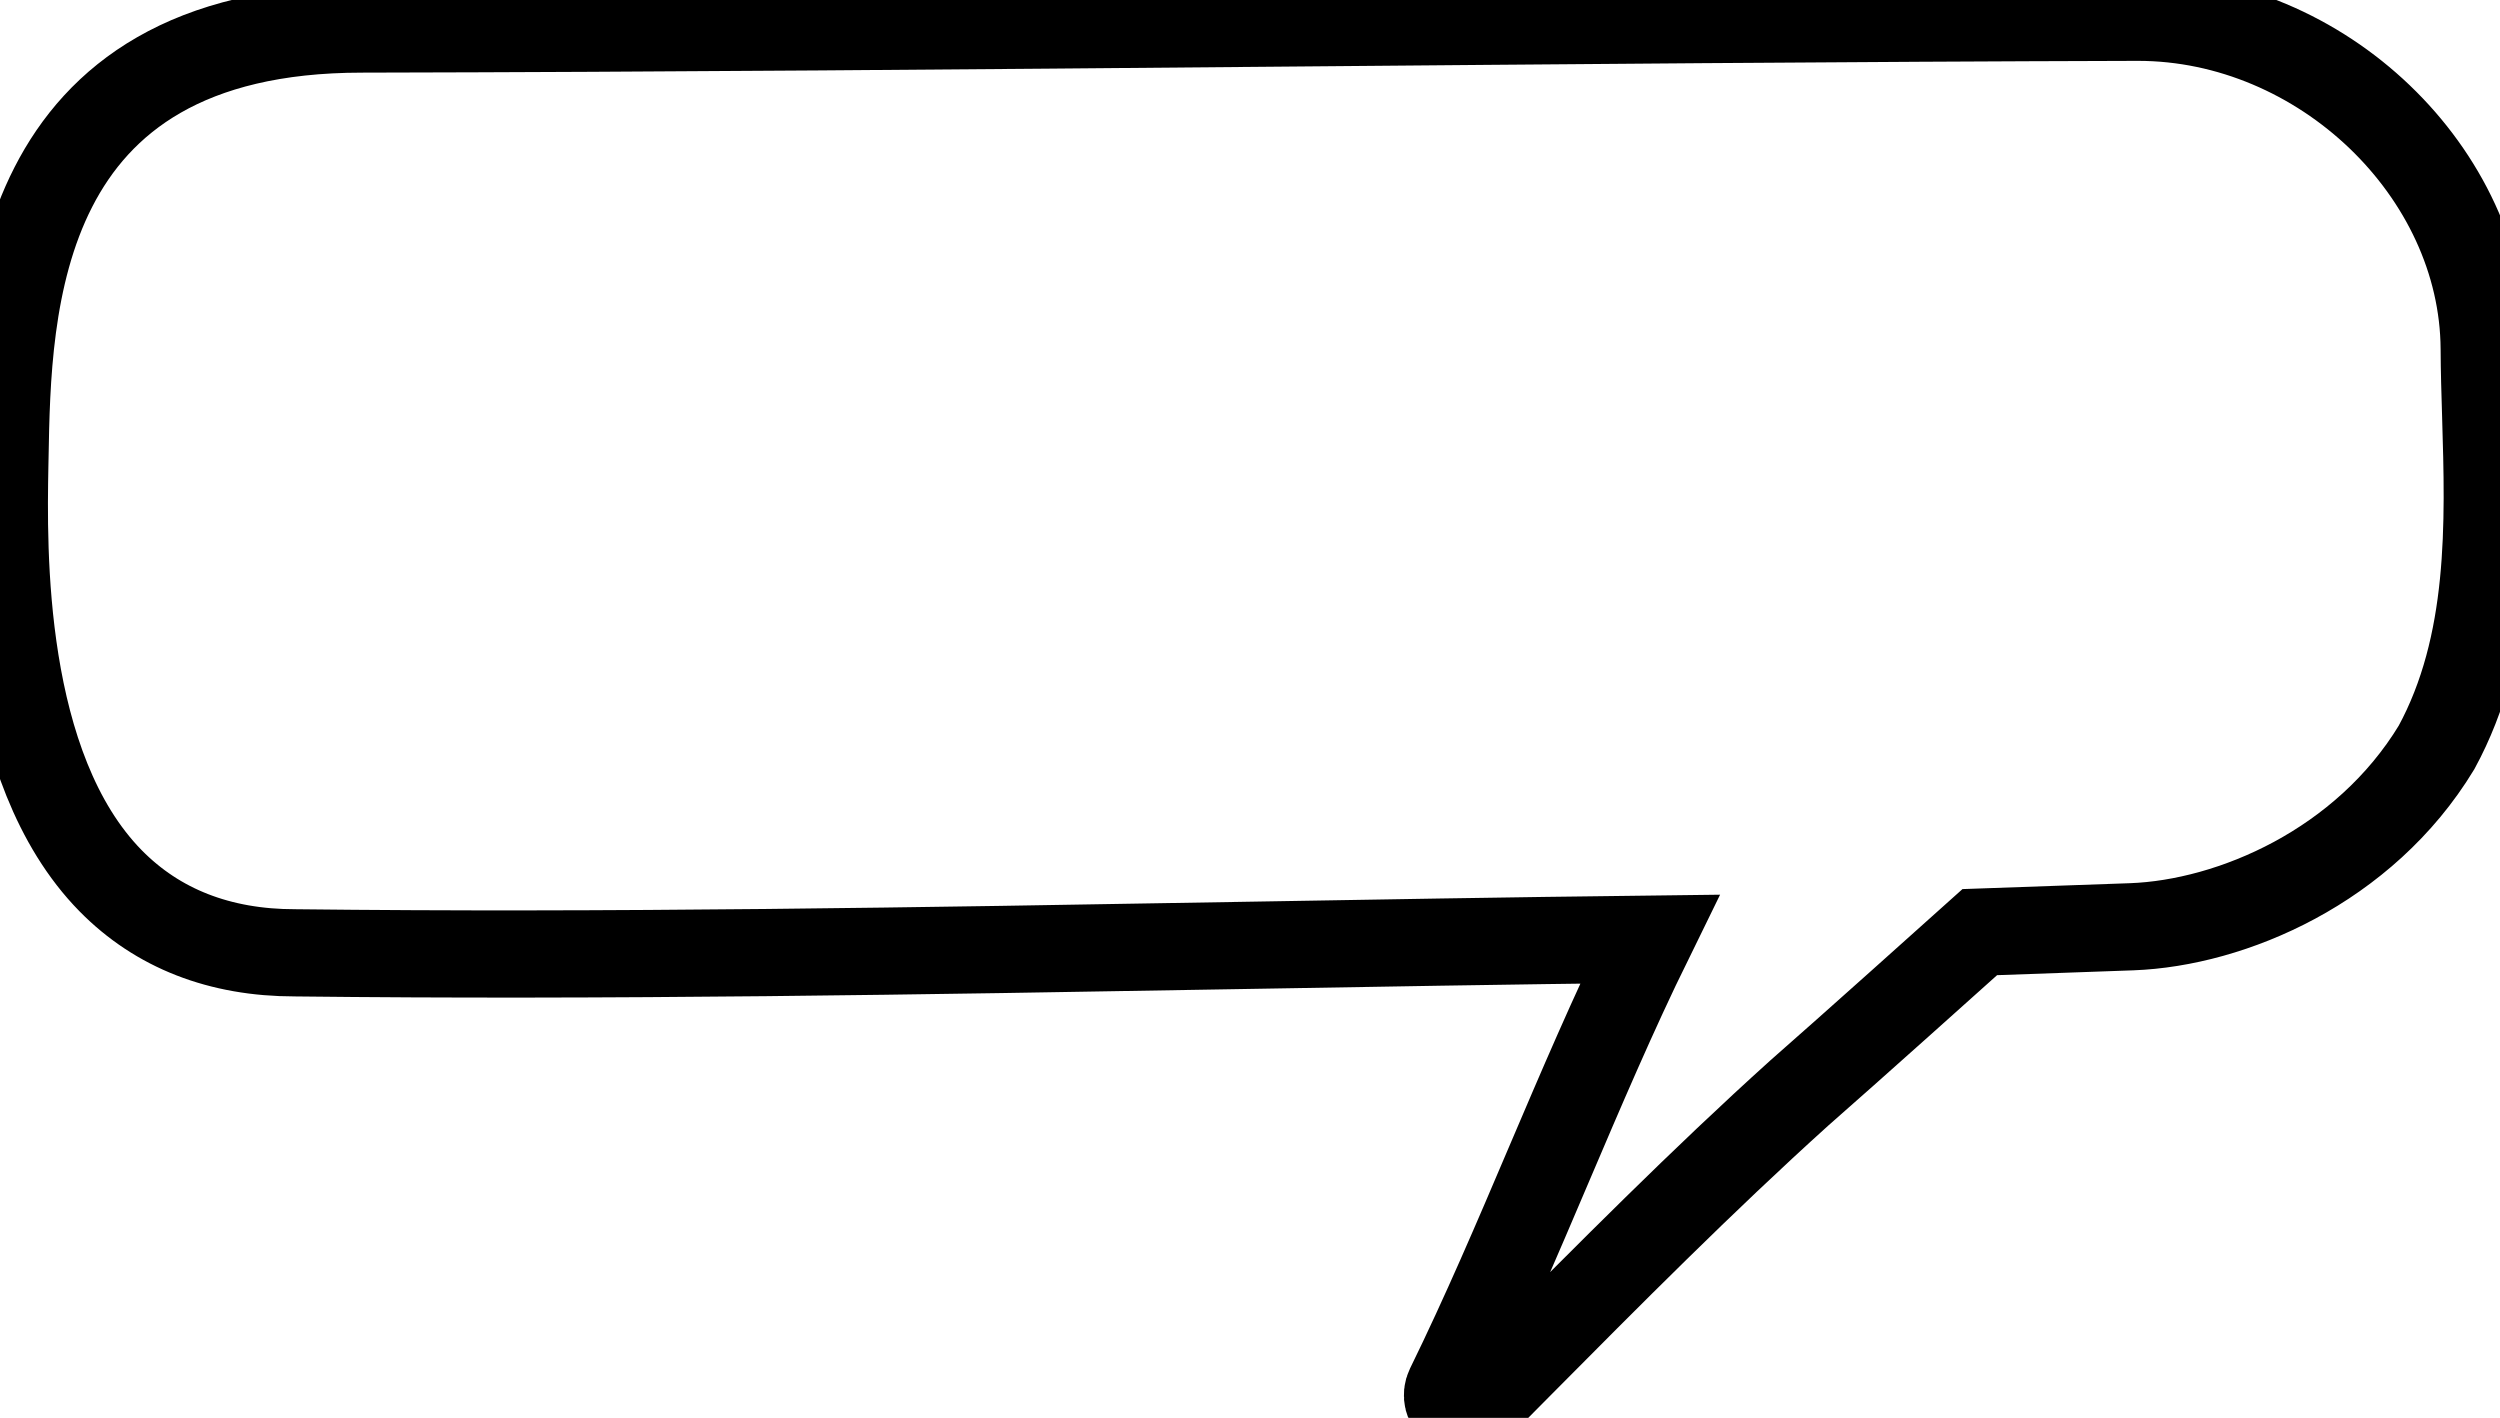 <svg xmlns="http://www.w3.org/2000/svg" width="286.7" height="162.6">
	<path d="m168,162c-.4 0-.81-.12-1.16-.37-.8-.57-1.07-1.63-.64-2.51 4.09-8.35 7.81-17.07 11.4-25.51 3.65-8.56 7.4-17.37 11.59-25.91-15.95.19-32.1.47-47.76.74-35.26.61-71.71 1.25-107.6.83-8.63 0-15.75-2.78-21.14-8.26-12.77-13-12.31-38.13-12.14-47.6l.02-.97c.3-17.16.86-49.11 40.93-49.11 34.92-.07 70.26-.38 104.44-.68 32.45-.28 66-.58 99.15-.67h.1c21.04 0 39.58 17.74 39.7 38.02.01 2.5.09 5.02.17 7.68.37 12.29.79 26.22-5.64 38.04-8.27 13.64-23.5 20.13-34.94 20.56-8.5.31-15.28.55-17.44.62-2.72 2.44-14.98 13.44-20.7 18.45-11.11 10.02-21.86 20.86-32.26 31.34l-4.68 4.72c-.39.39-.9.59-1.42.59Z" stroke="black" stroke-width="10" fill="none"/>
</svg>
